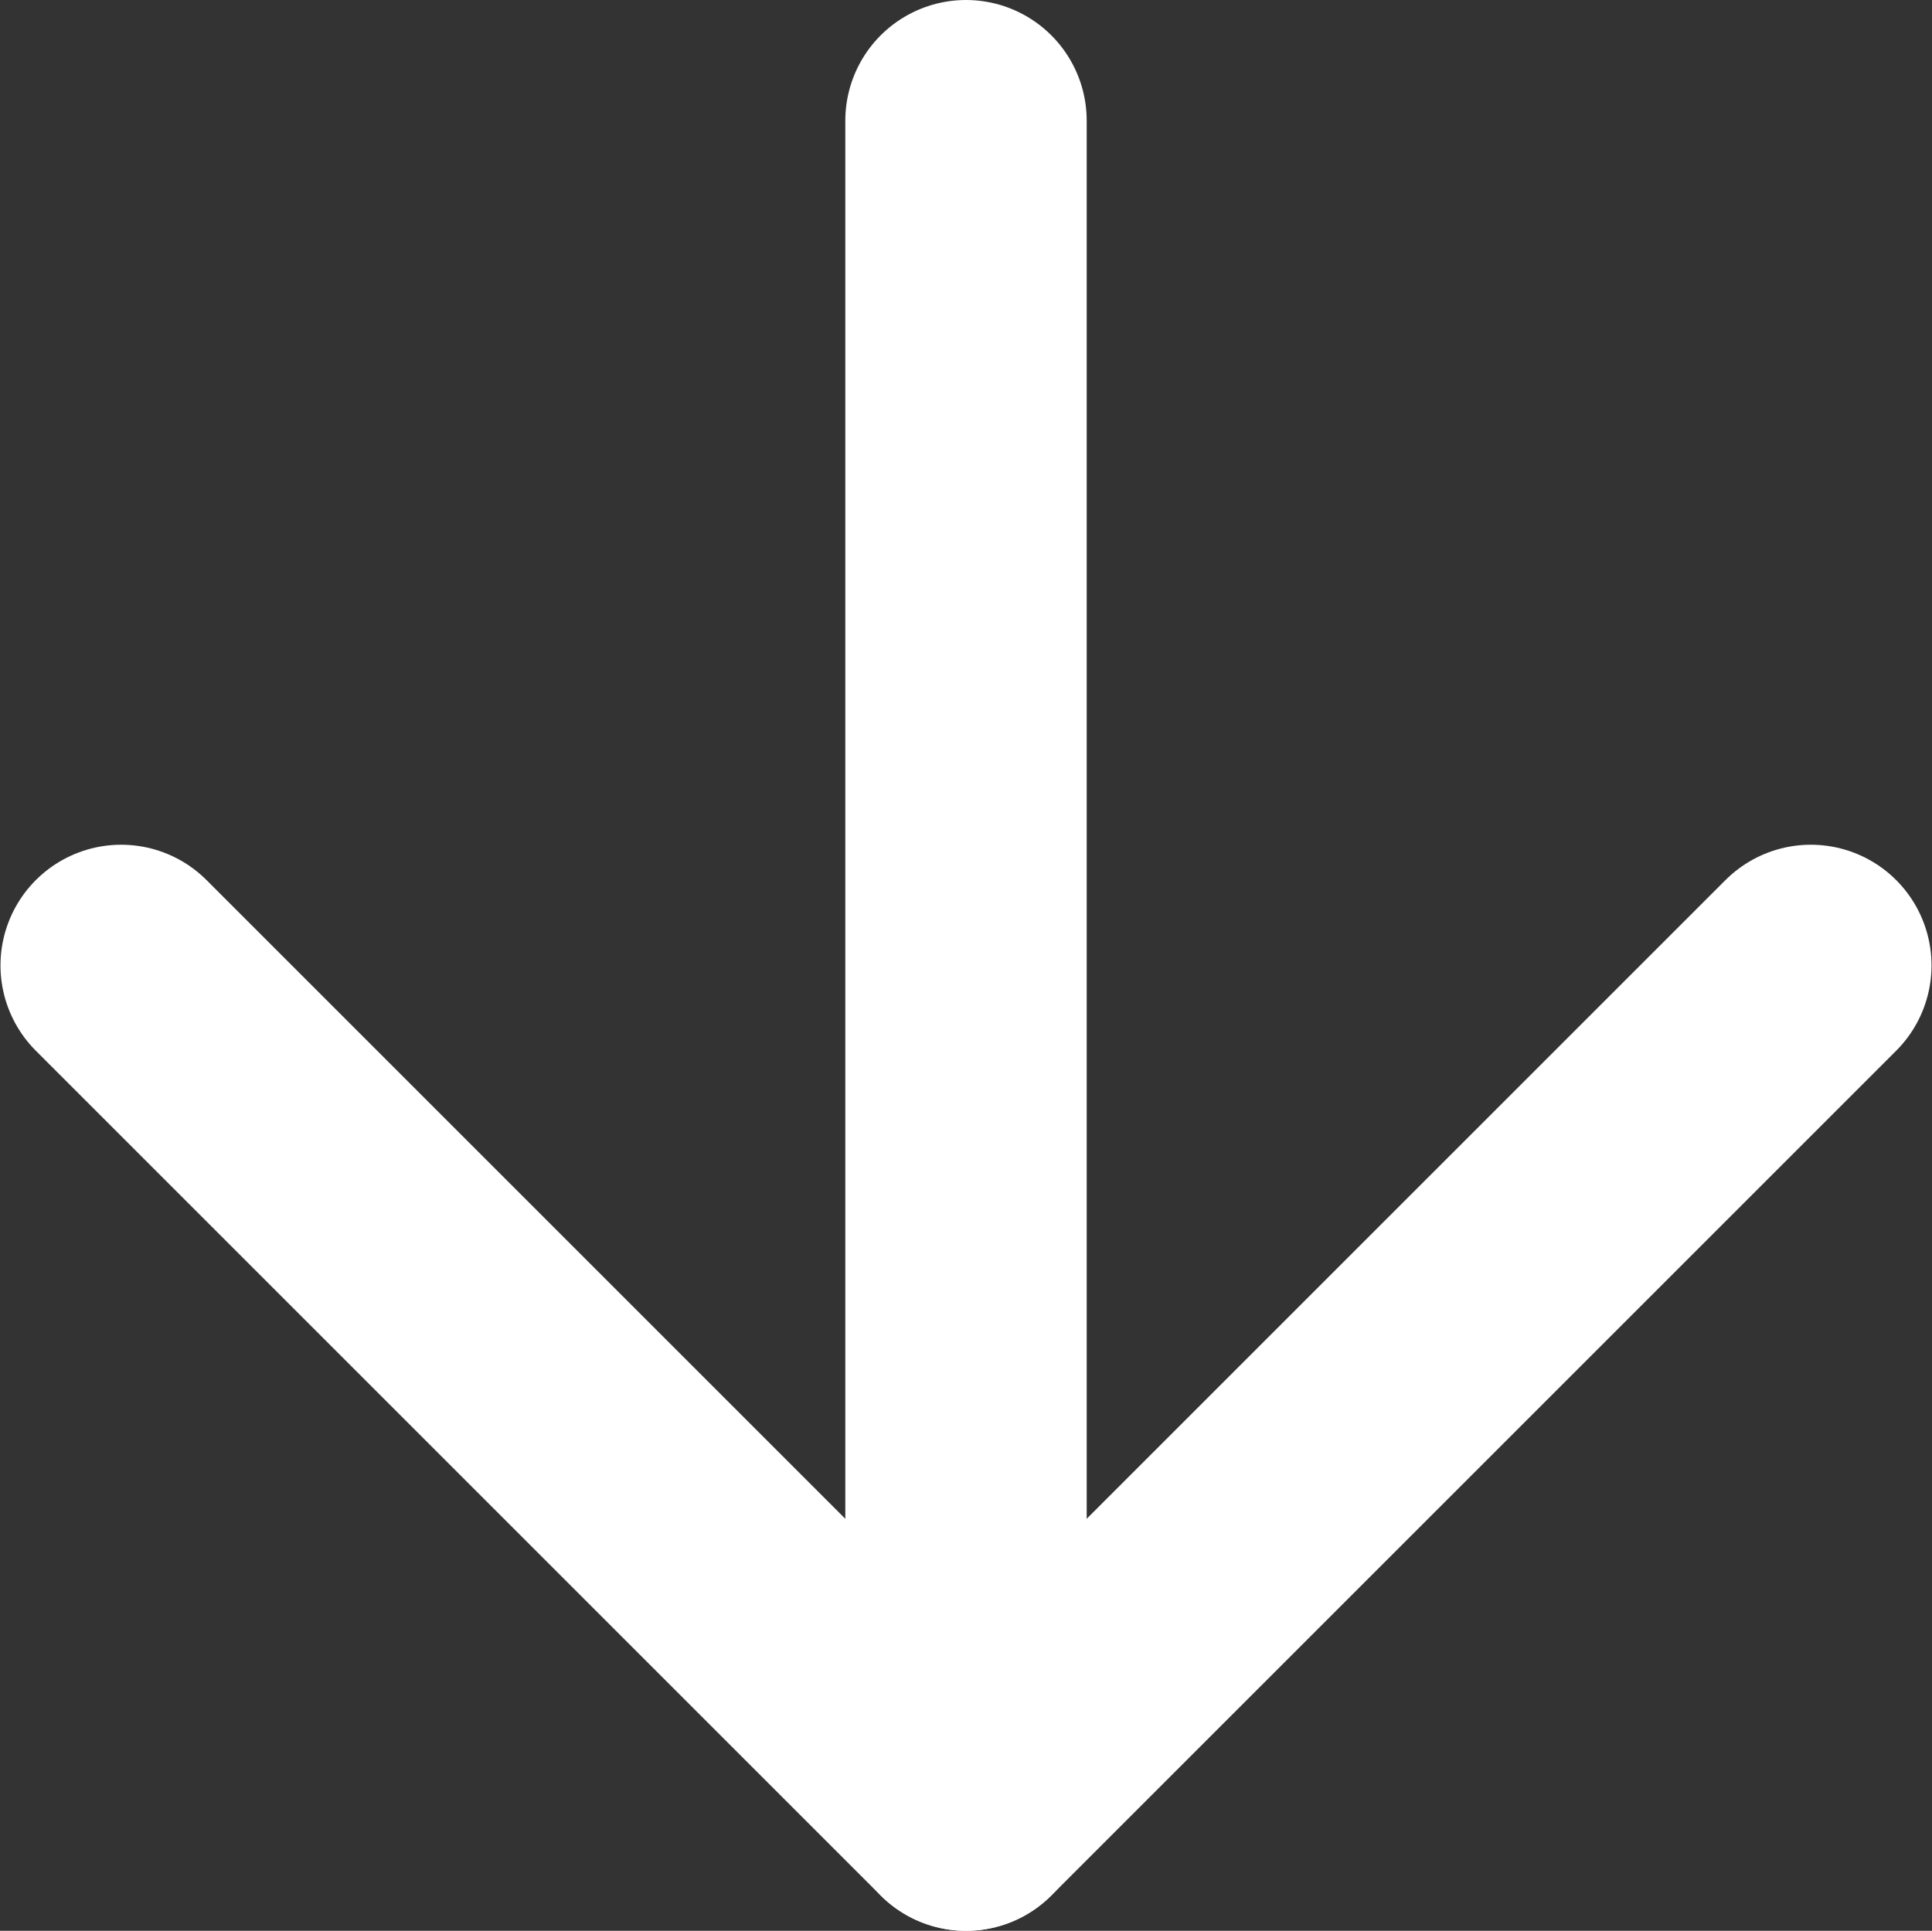 <svg width="16.008" height="16" viewBox="0 0 16.008 16" fill="none" xmlns="http://www.w3.org/2000/svg" xmlns:xlink="http://www.w3.org/1999/xlink">
	<rect x="0" y="0" width="16.008" height="16" fill="#333333" stroke="none"/>
	<desc>
			Created with Pixso.
	</desc>
	<defs/>
	<path id="Shape" d="M8.004 1L8.004 15" stroke="#FFFFFF" stroke-opacity="1" stroke-width="2" stroke-linejoin="round" stroke-linecap="round"/>
	<path id="Shape" d="M15.004 8L8.004 15L1.004 8" stroke="#FFFFFF" stroke-opacity="1" stroke-width="2" stroke-linejoin="round" stroke-linecap="round"/>
</svg>
